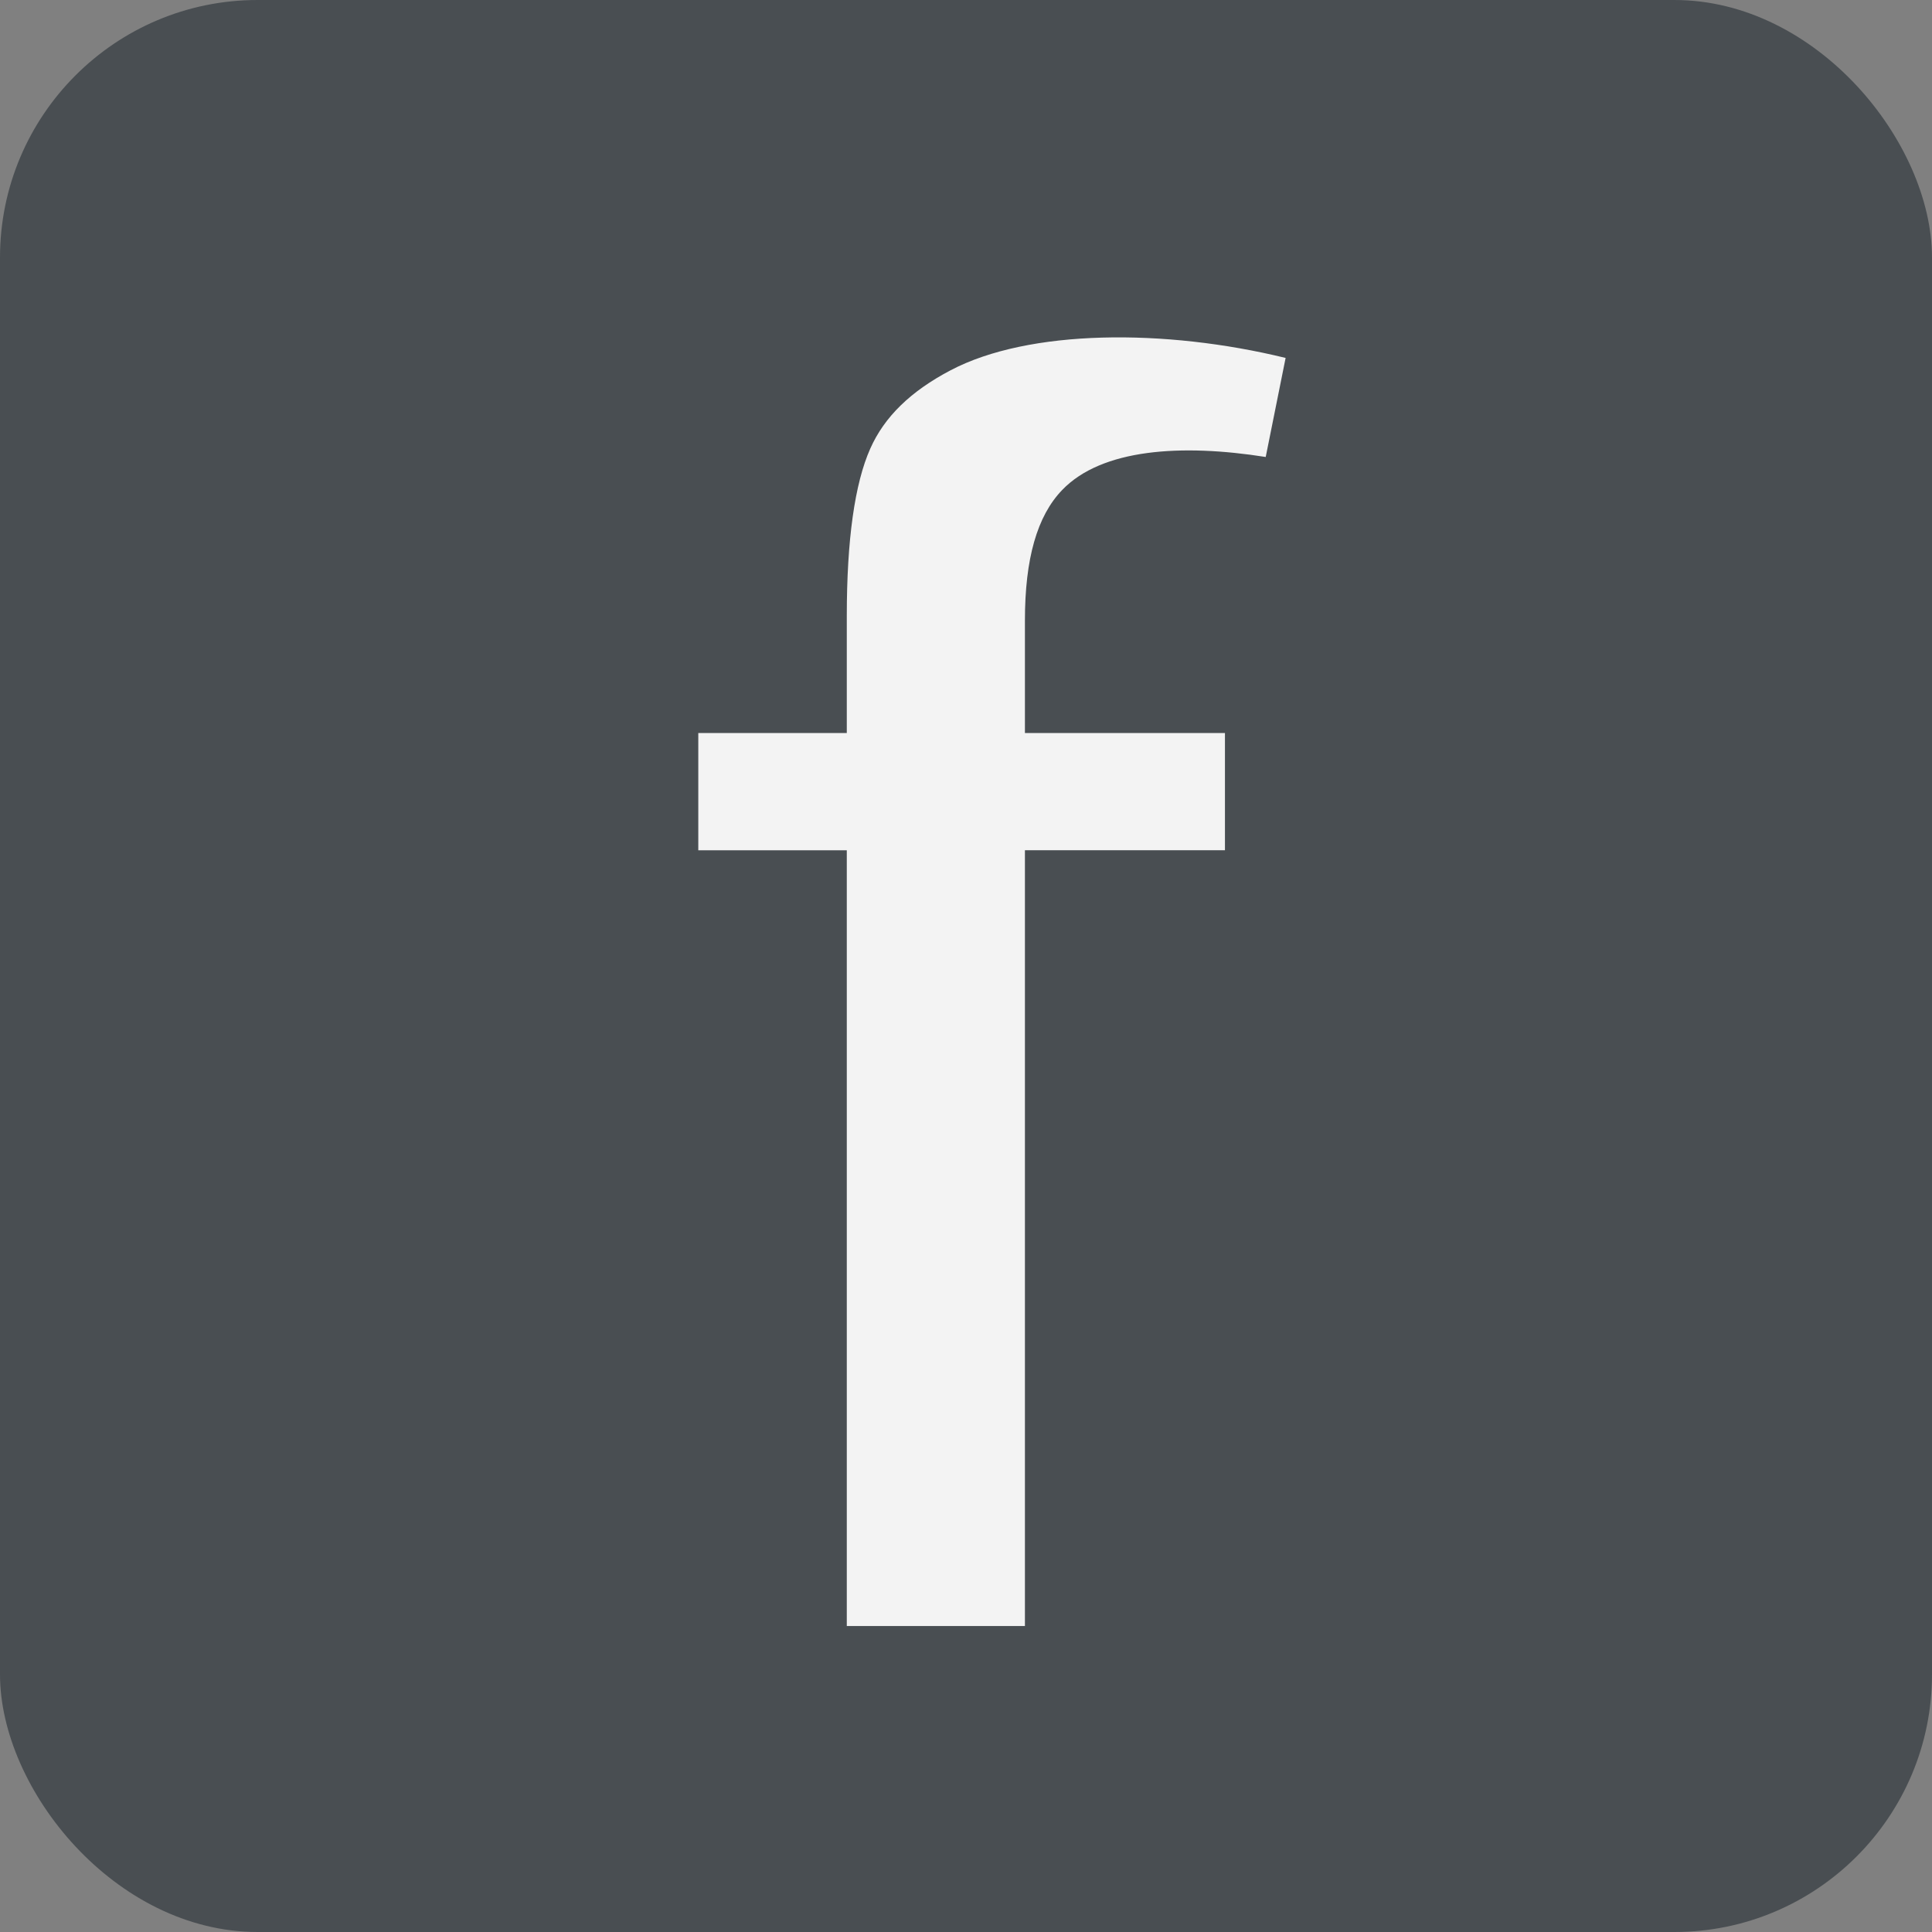<?xml version="1.0" encoding="UTF-8" standalone="no"?>
<svg width="30px" height="30px" viewBox="0 0 30 30" version="1.1" xmlns="http://www.w3.org/2000/svg" xmlns:xlink="http://www.w3.org/1999/xlink" xmlns:sketch="http://www.bohemiancoding.com/sketch/ns">
    <rect x="0" y="0" width="30" height="30" fill="#808080" stroke="none"/>
    <!-- Generator: Sketch 3.0.4 (8054) - http://www.bohemiancoding.com/sketch -->
    <title>Rectangle 74 + icn-facebook</title>
    <desc>Created with Sketch.</desc>
    <defs></defs>
    <g id="Patterns" stroke="none" stroke-width="1" fill="none" fill-rule="evenodd" sketch:type="MSPage">
        <g id="Desktop" sketch:type="MSArtboardGroup" transform="translate(-244, -6182)">
            <g id="Rectangle-74-+-icn-facebook" sketch:type="MSLayerGroup" transform="translate(244, 6182)">
                <rect id="Rectangle-74" fill="#494E52" sketch:type="MSShapeGroup" x="0" y="0" width="30" height="30" rx="4"></rect>
                <g id="icn-facebook" transform="translate(11, 5.5)" fill="#F3F3F3" sketch:type="MSShapeGroup">
                    <g id="facebook_1_">
                        <path d="M8.654,1.596 C7.343,1.389 6.107,1.469 5.493,2.109 C5.104,2.513 4.915,3.175 4.915,4.134 L4.915,5.882 L8.021,5.882 L8.021,7.702 L4.915,7.702 L4.915,19.749 L2.149,19.749 L2.149,7.703 L-0.157,7.703 L-0.157,5.882 L2.149,5.882 L2.149,4.064 C2.149,2.882 2.272,2.007 2.514,1.465 C2.733,0.972 3.14,0.576 3.76,0.25 C4.976,-0.39 7.088,-0.4 8.963,0.058 L8.654,1.596 L8.654,1.596 Z" id="Shape"></path>
                    </g>
                </g>
            </g>
        </g>
    </g>
</svg>